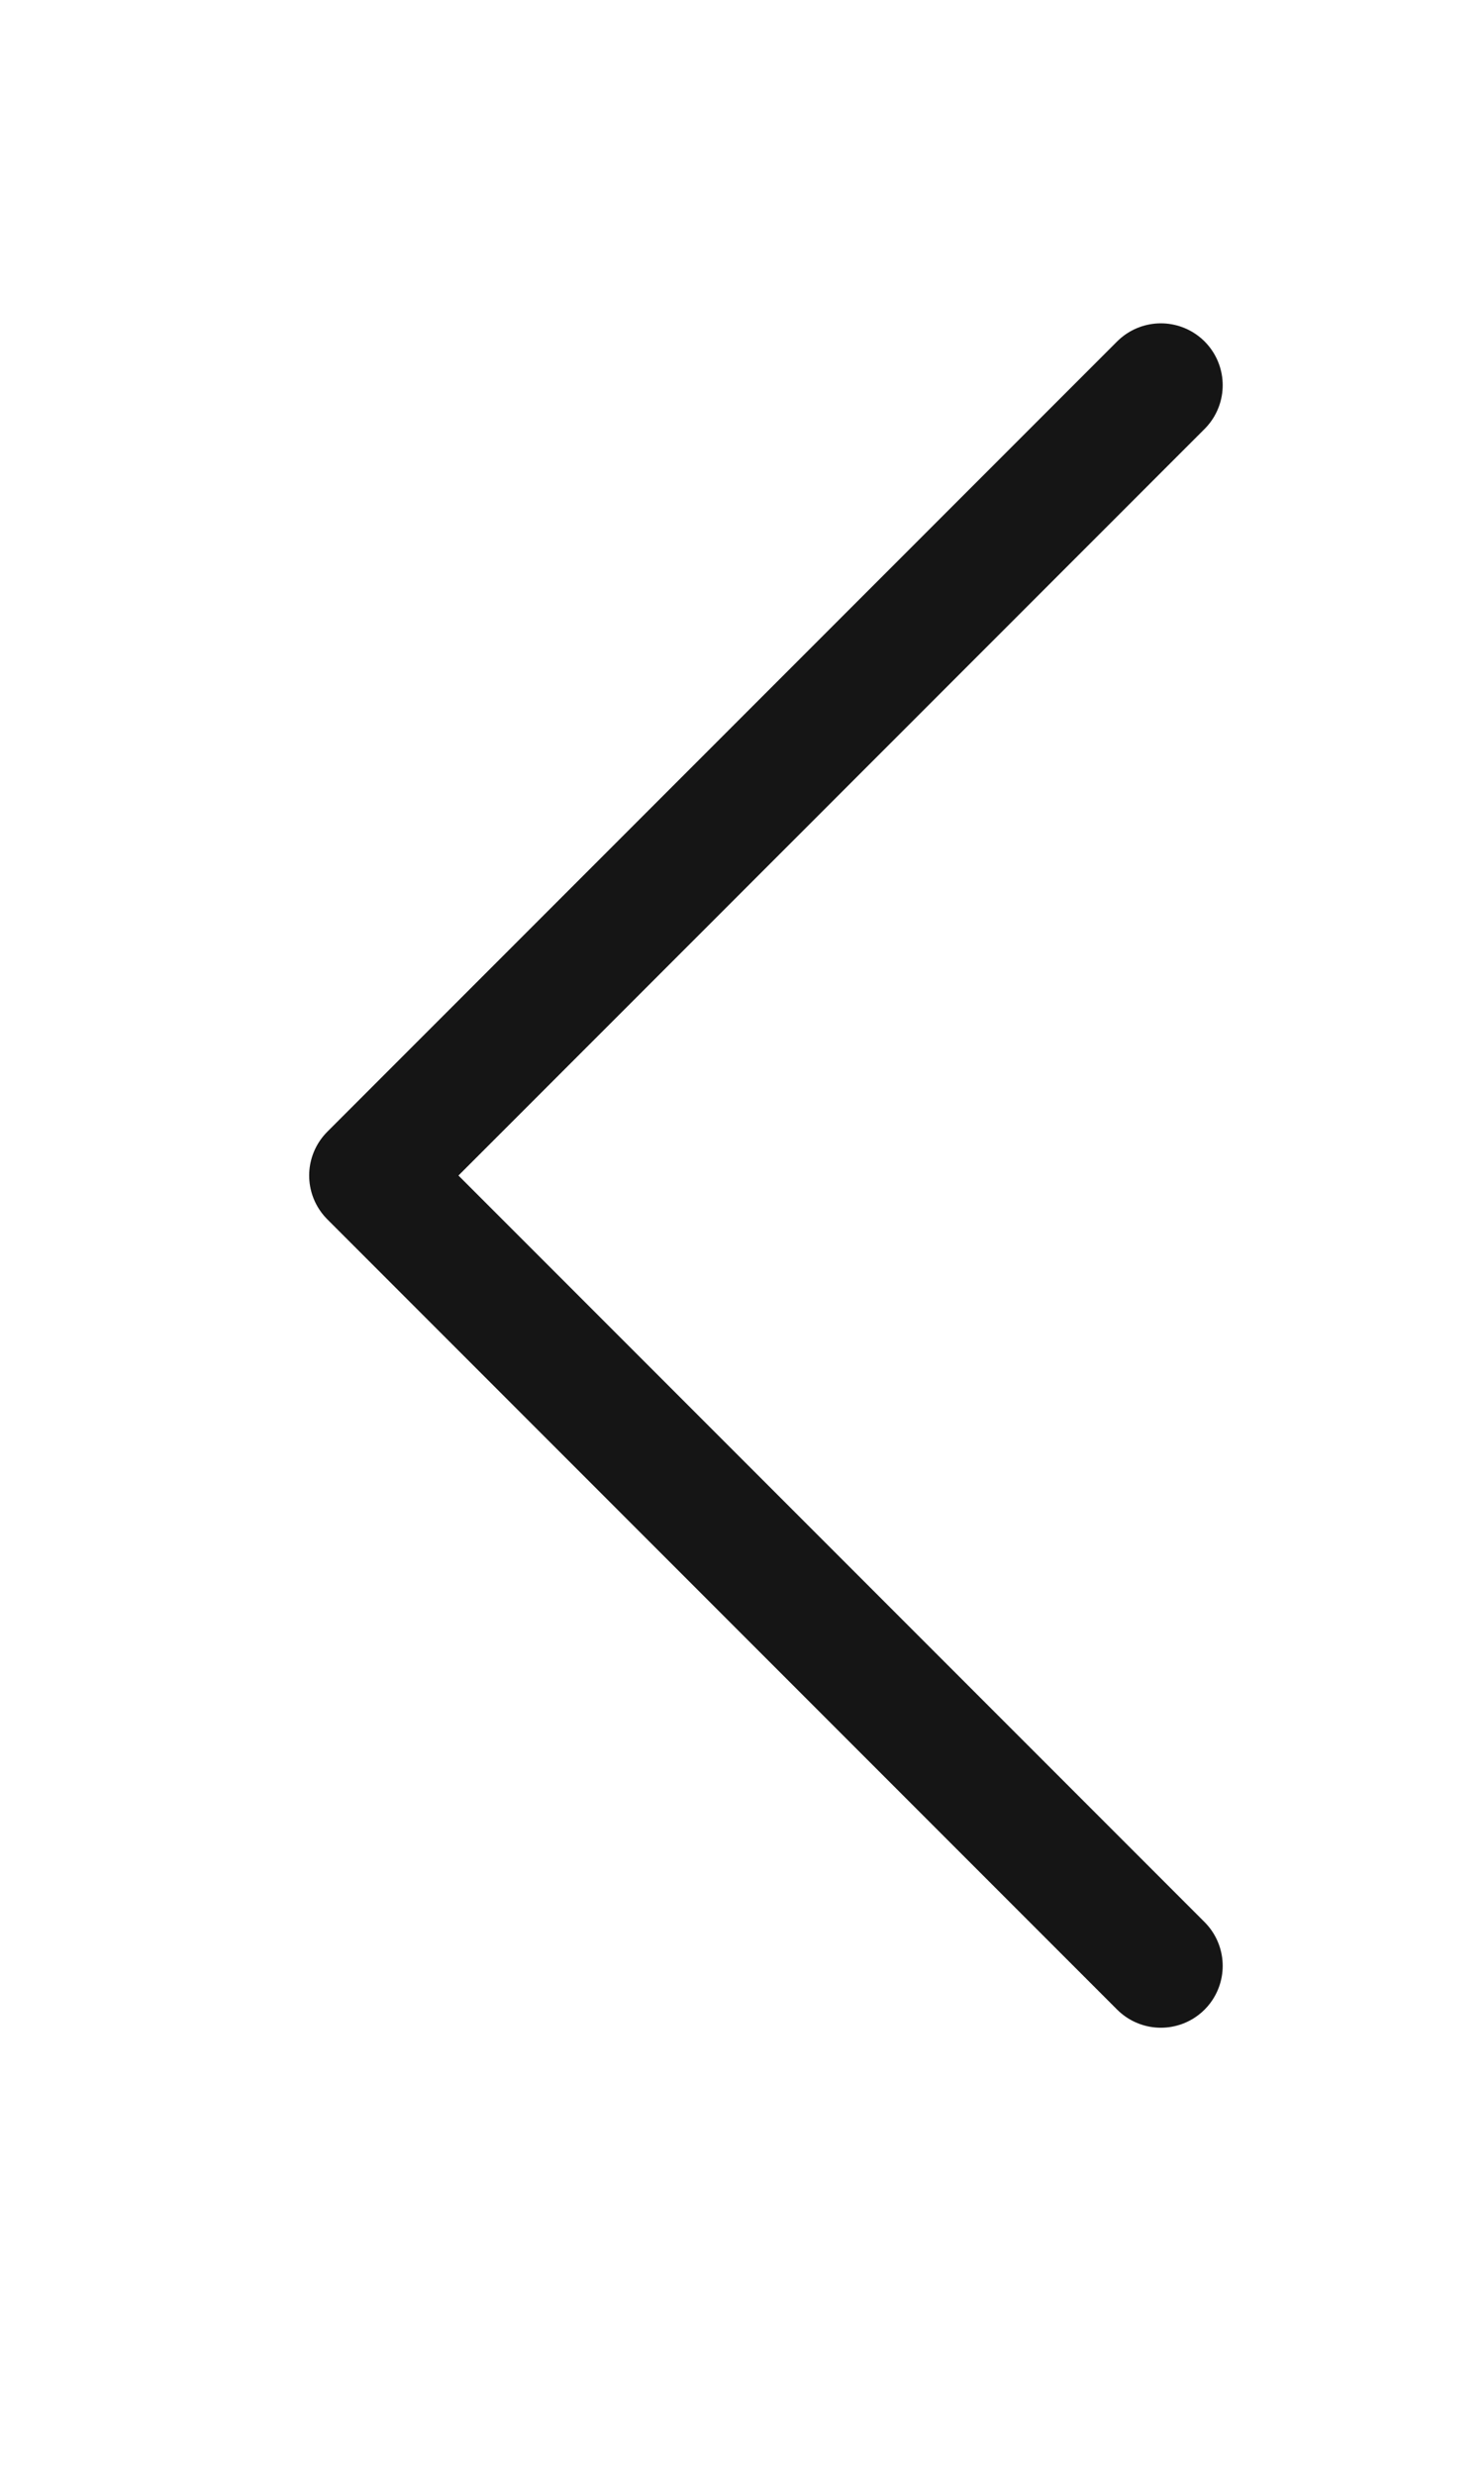<svg xmlns="http://www.w3.org/2000/svg" width="12" height="20" viewBox="0 0 12 20">
  <g id="그룹_1179" data-name="그룹 1179" transform="translate(22774 7405)">
    <g id="사각형_510" data-name="사각형 510" transform="translate(-22774 -7405)" fill="#fff" stroke="#707070" stroke-width="1" opacity="0">
      <rect width="12" height="20" stroke="none"/>
      <rect x="0.5" y="0.5" width="11" height="19" fill="none"/>
    </g>
    <path id="패스_330" data-name="패스 330" d="M0,0,6.387,6.387,0,12.774" transform="translate(-22764.613 -7389.113) rotate(-180)" fill="none" stroke="#151515" stroke-linecap="round" stroke-linejoin="round" stroke-width="1"/>
  </g>
</svg>
